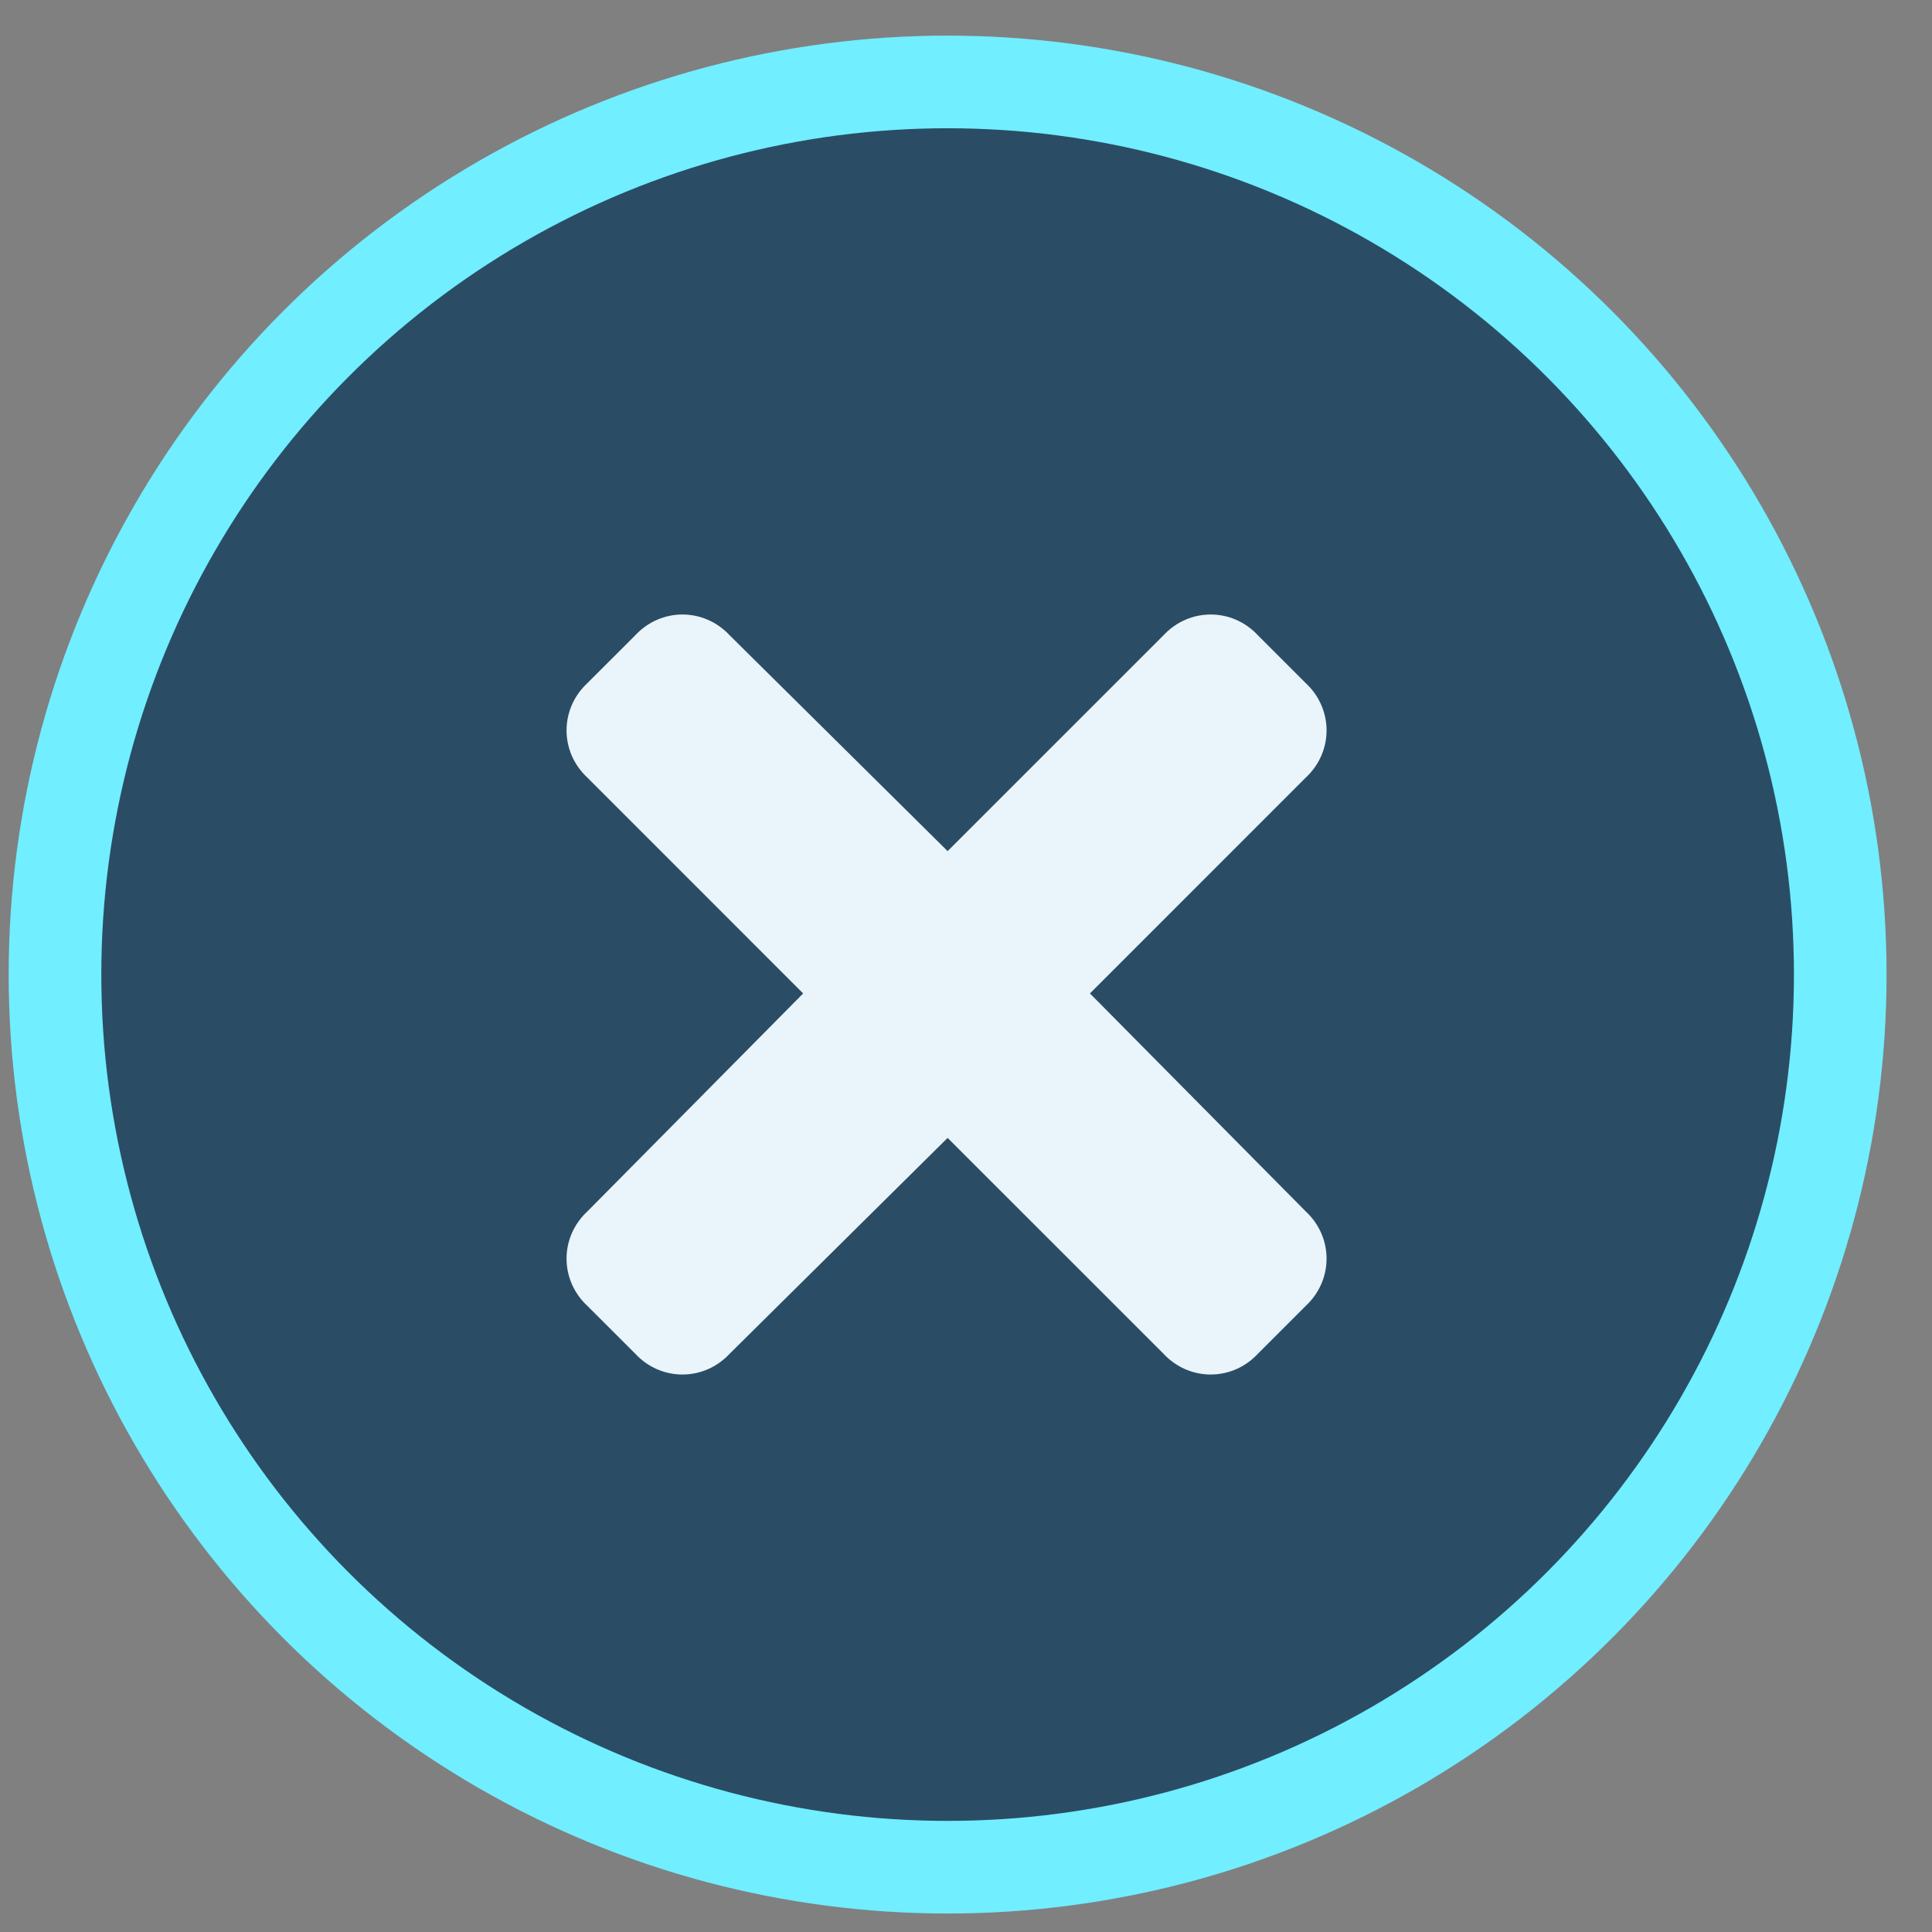 <svg width="39" height="39" viewBox="0 0 39 39" fill="none" xmlns="http://www.w3.org/2000/svg">
<rect x="0" y="0" width="39" height="39" fill="#808080" stroke="none"/>
<circle cx="19.129" cy="19.673" r="18.019" fill="#2A4D65" stroke="#71EEFF" stroke-width="1.87"/>
<path d="M22.002 20.054L26.354 15.701C26.92 15.179 26.92 14.309 26.354 13.786L25.397 12.829C24.875 12.263 24.004 12.263 23.482 12.829L19.129 17.181L14.734 12.829C14.211 12.263 13.341 12.263 12.819 12.829L11.861 13.786C11.295 14.309 11.295 15.179 11.861 15.701L16.213 20.054L11.861 24.45C11.295 24.972 11.295 25.842 11.861 26.365L12.819 27.322C13.341 27.888 14.211 27.888 14.734 27.322L19.129 22.97L23.482 27.322C24.004 27.888 24.875 27.888 25.397 27.322L26.354 26.365C26.92 25.842 26.92 24.972 26.354 24.45L22.002 20.054Z" fill="#EAF4FB"/>
</svg>
